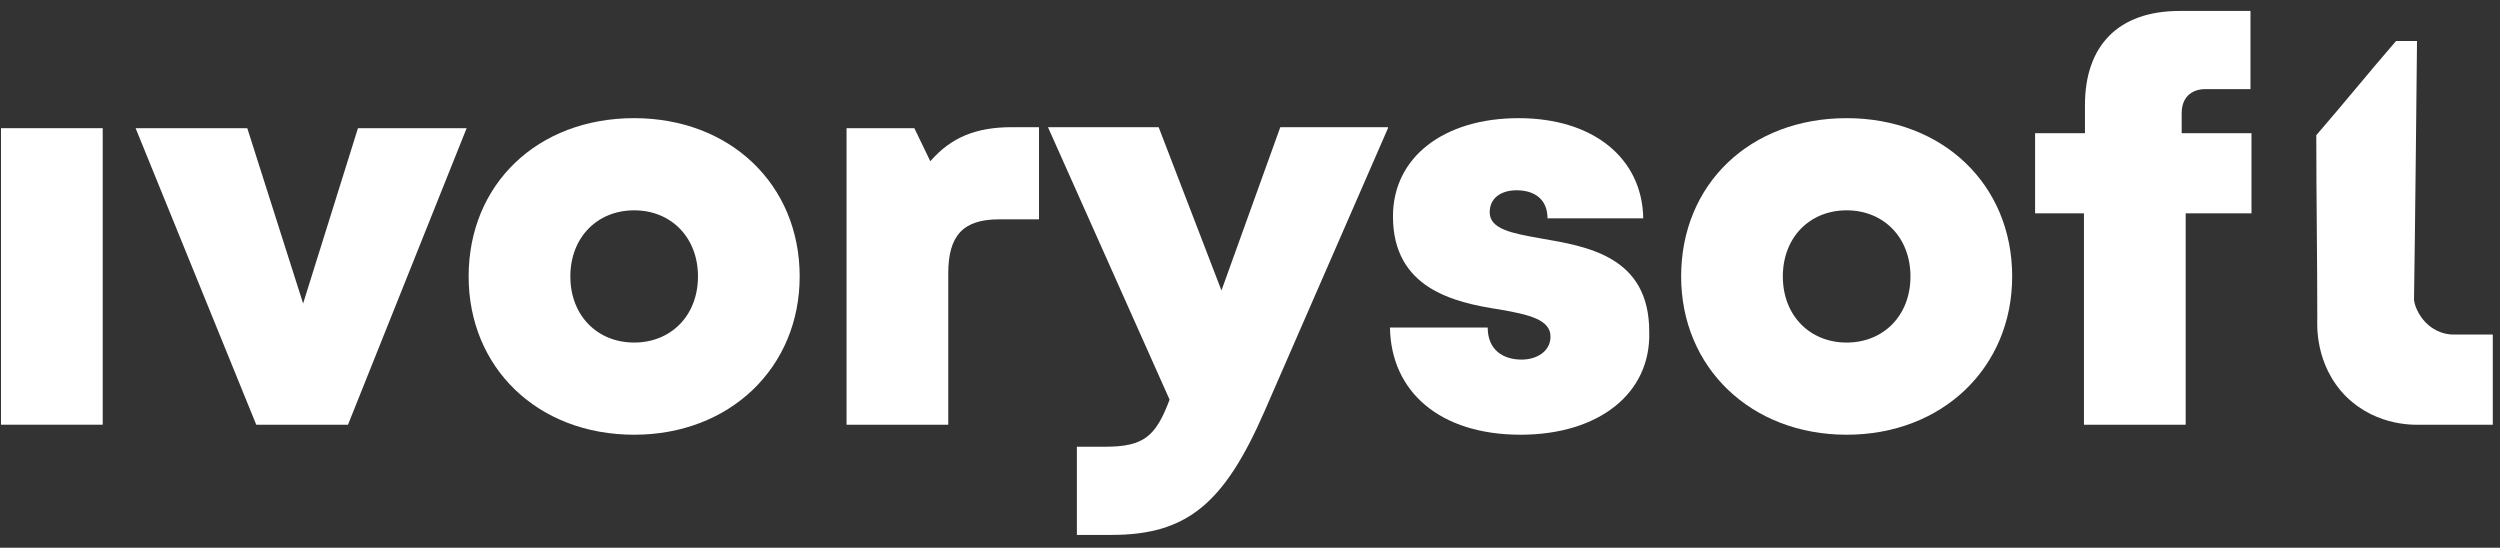 <svg width="178" height="39" viewBox="0 0 178 39" fill="none" xmlns="http://www.w3.org/2000/svg">
<rect x="0" y="0" width="178" height="39" fill="#333333" stroke="none"/>
<path d="M7.313 9.126H0.071V30.239H7.313V9.126Z" fill="white"/>
<path d="M33.225 9.126L24.777 30.239H18.245L9.655 9.126H17.606L21.582 21.608L25.487 9.126H33.225Z" fill="white"/>
<path d="M33.367 19.683C33.367 13.12 38.266 8.413 45.152 8.413C51.968 8.413 56.937 13.12 56.937 19.683C56.937 26.173 51.968 30.952 45.152 30.952C38.266 30.952 33.367 26.173 33.367 19.683ZM45.152 24.39C47.779 24.39 49.696 22.464 49.696 19.683C49.696 16.901 47.779 14.975 45.152 14.975C42.526 14.975 40.609 16.901 40.609 19.683C40.609 22.464 42.526 24.39 45.152 24.39Z" fill="white"/>
<path d="M73.976 8.983V15.617H71.136C68.581 15.617 67.516 16.758 67.516 19.468V30.239H60.274V9.126H65.102L66.238 11.48C67.729 9.768 69.504 9.055 72.059 9.055H73.976V8.983Z" fill="white"/>
<path d="M98.824 9.126L90.021 29.312C87.181 35.803 84.554 38.085 79.159 38.085H76.674V31.808H78.662C81.431 31.808 82.282 31.095 83.276 28.456L74.615 9.055H82.496L86.968 20.681L91.157 9.055H98.824V9.126Z" fill="white"/>
<path d="M108.266 30.952C102.516 30.952 99.037 27.885 98.966 23.32H105.924C105.924 24.89 106.989 25.603 108.337 25.603C109.402 25.603 110.396 25.032 110.396 23.962C110.396 22.75 108.834 22.393 106.776 22.036C103.51 21.537 99.179 20.538 99.179 15.403C99.179 11.194 102.8 8.413 108.124 8.413C113.449 8.413 116.928 11.266 116.999 15.545H110.183C110.183 14.19 109.26 13.548 107.983 13.548C106.847 13.548 106.066 14.119 106.066 15.117C106.066 16.33 107.699 16.615 109.686 16.972C113.023 17.543 117.425 18.256 117.425 23.605C117.567 28.028 113.804 30.952 108.266 30.952Z" fill="white"/>
<path d="M119.697 19.683C119.697 13.12 124.595 8.413 131.482 8.413C138.297 8.413 143.267 13.12 143.267 19.683C143.267 26.173 138.297 30.952 131.482 30.952C124.666 30.952 119.697 26.173 119.697 19.683ZM131.482 24.39C134.108 24.39 136.025 22.464 136.025 19.683C136.025 16.901 134.108 14.975 131.482 14.975C128.855 14.975 126.938 16.901 126.938 19.683C126.938 22.464 128.855 24.39 131.482 24.39Z" fill="white"/>
<path d="M160.305 15.189H155.62V30.239H148.378V15.189H144.899V9.482H148.449V7.485C148.449 3.277 150.792 0.78 155.194 0.78H160.234V6.344H157.039C155.975 6.344 155.336 6.986 155.336 8.056V9.482H160.305V15.189Z" fill="white"/>
<path d="M177.486 23.891V30.239H172.516C172.091 30.239 169.322 30.453 167.05 28.242C164.778 25.959 164.991 23.035 164.991 22.678C164.991 18.327 164.92 13.976 164.92 9.625C166.837 7.414 168.683 5.131 170.6 2.92H172.091C172.091 2.92 171.949 17.257 171.878 21.323C171.878 21.537 172.091 22.464 172.942 23.177C173.723 23.819 174.504 23.82 174.717 23.82H177.486V23.891Z" fill="white"/>
</svg>
